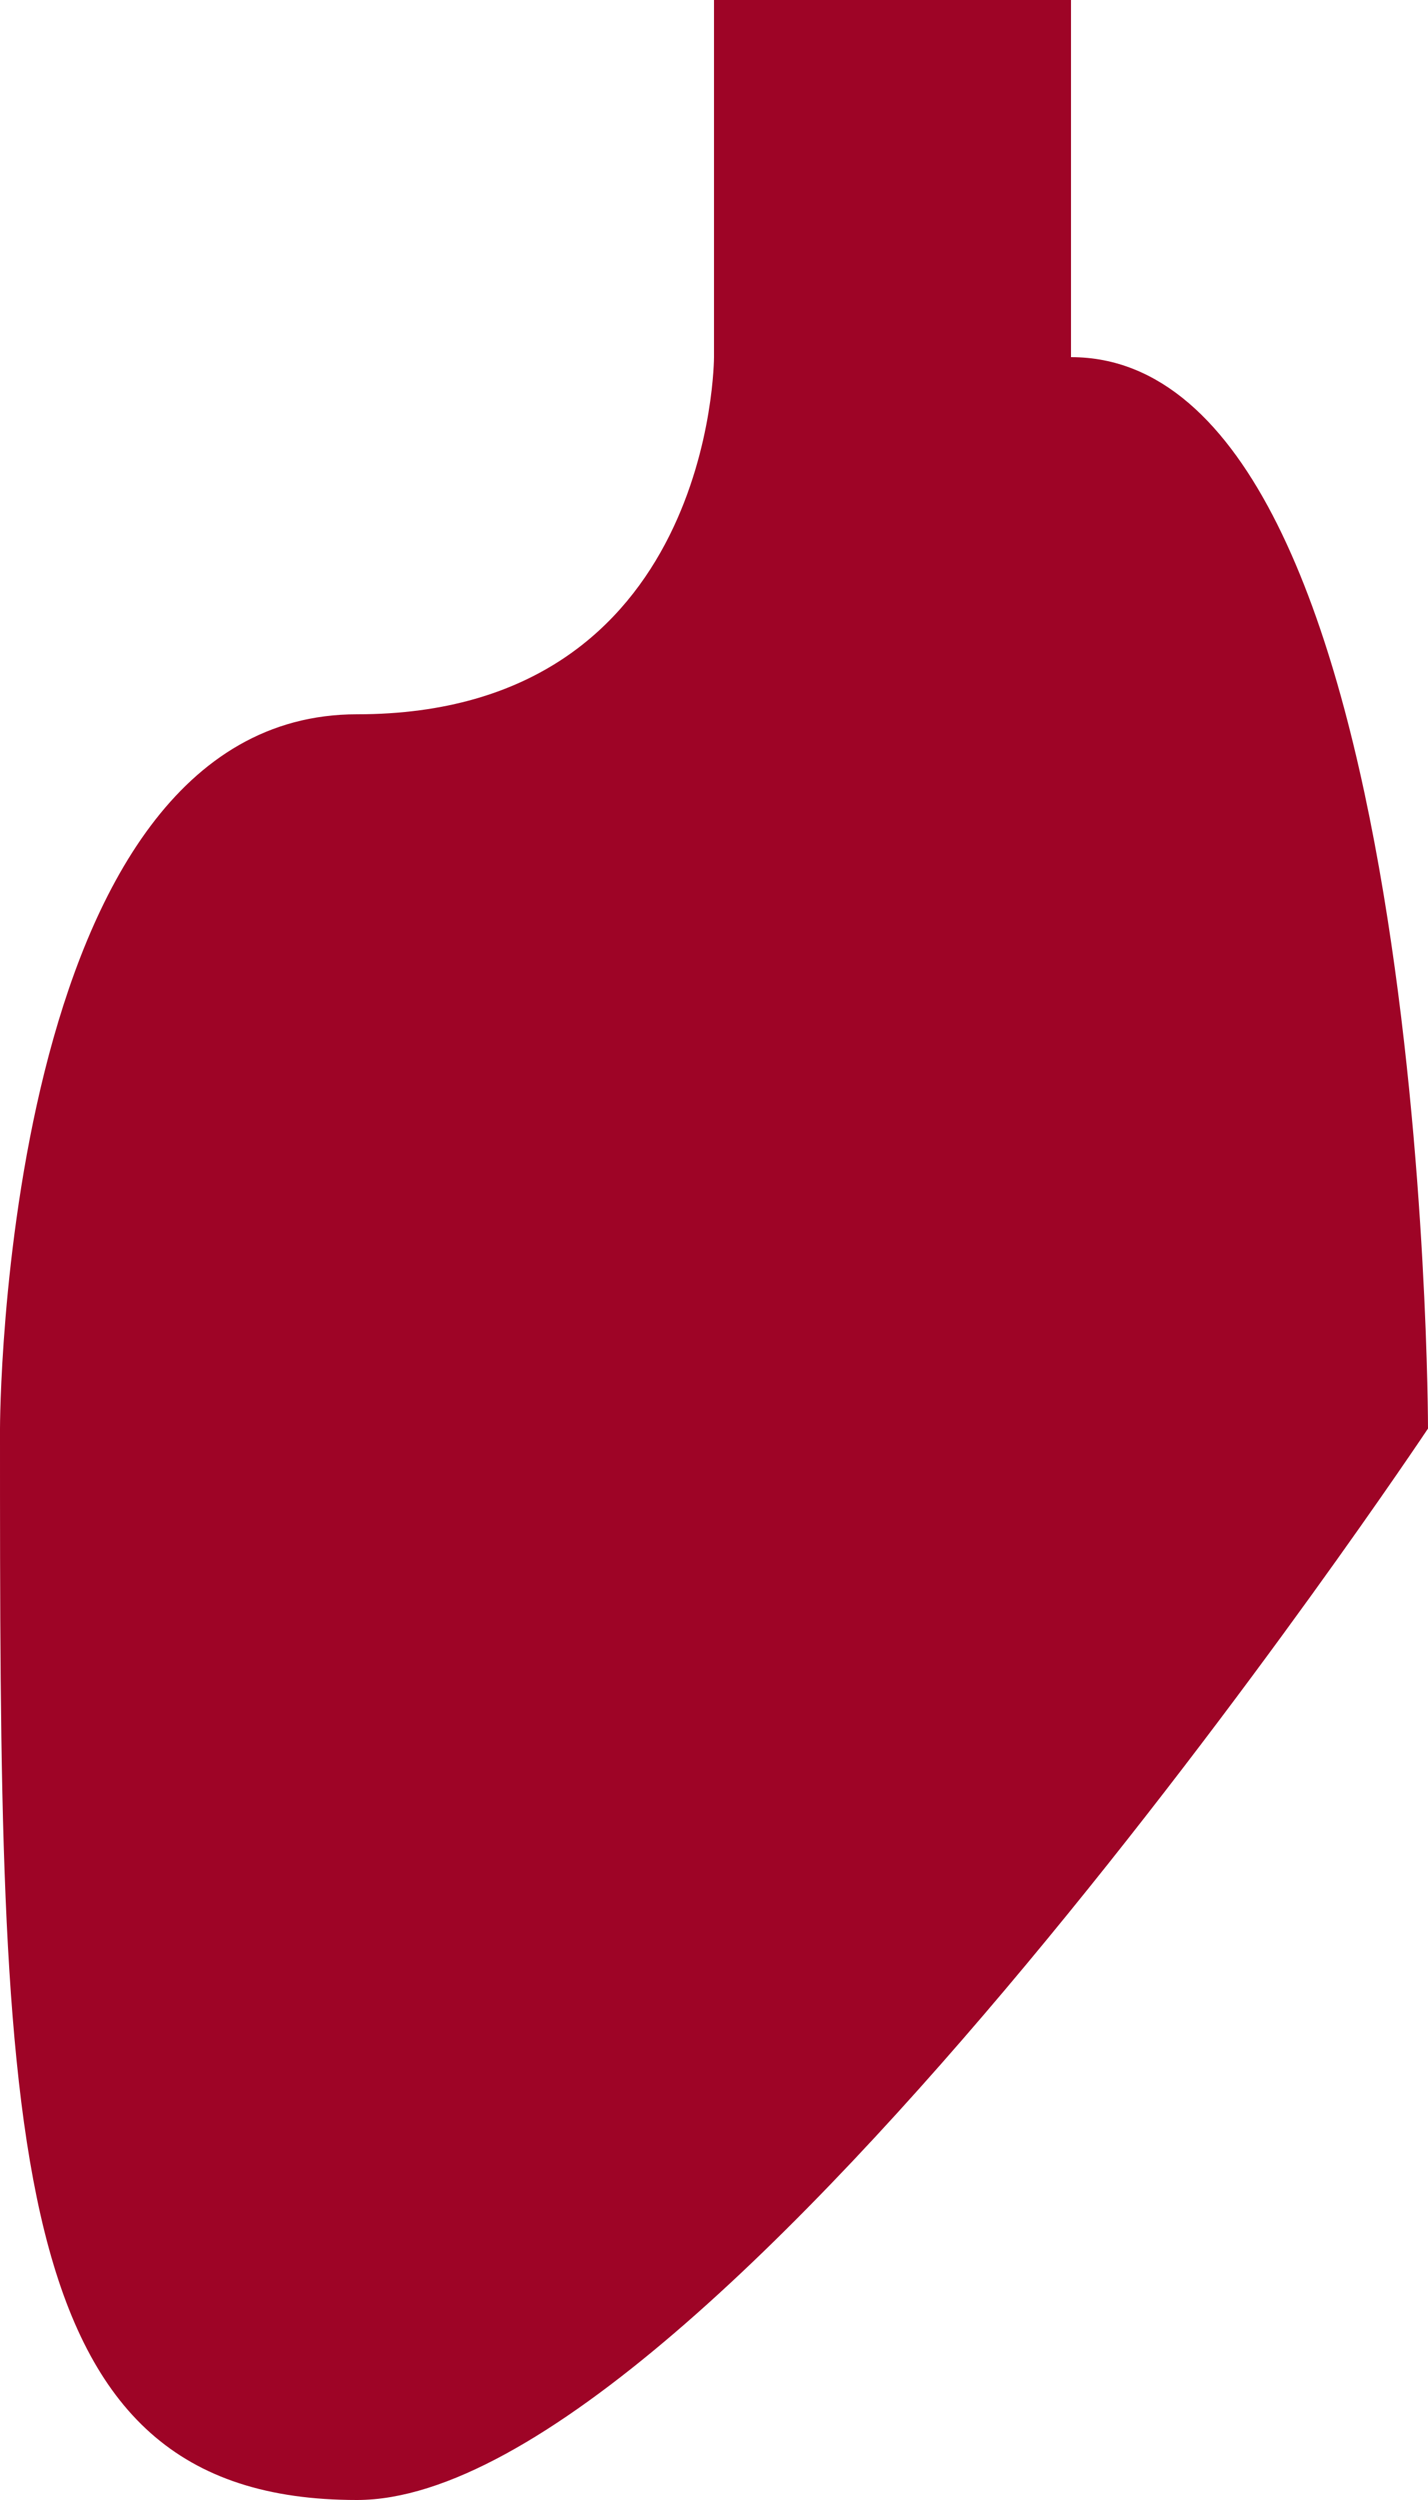 <?xml version="1.0" encoding="utf-8"?>
<!-- Generator: Adobe Illustrator 16.0.1, SVG Export Plug-In . SVG Version: 6.00 Build 0)  -->
<!DOCTYPE svg PUBLIC "-//W3C//DTD SVG 1.1//EN" "http://www.w3.org/Graphics/SVG/1.1/DTD/svg11.dtd">
<svg version="1.1" id="Layer_1" xmlns="http://www.w3.org/2000/svg" xmlns:xlink="http://www.w3.org/1999/xlink" x="0px" y="0px"
	 width="36px" height="63px" viewBox="0 0 36 63" enable-background="new 0 0 36 63" xml:space="preserve">
<path fill="#9E0426" d="M0,36c0,18,0,27,9,27s27-27,27-27s0-27-9-27V0h-9v9c0,0,0,9-9,9S0,36,0,36z"/>
</svg>
